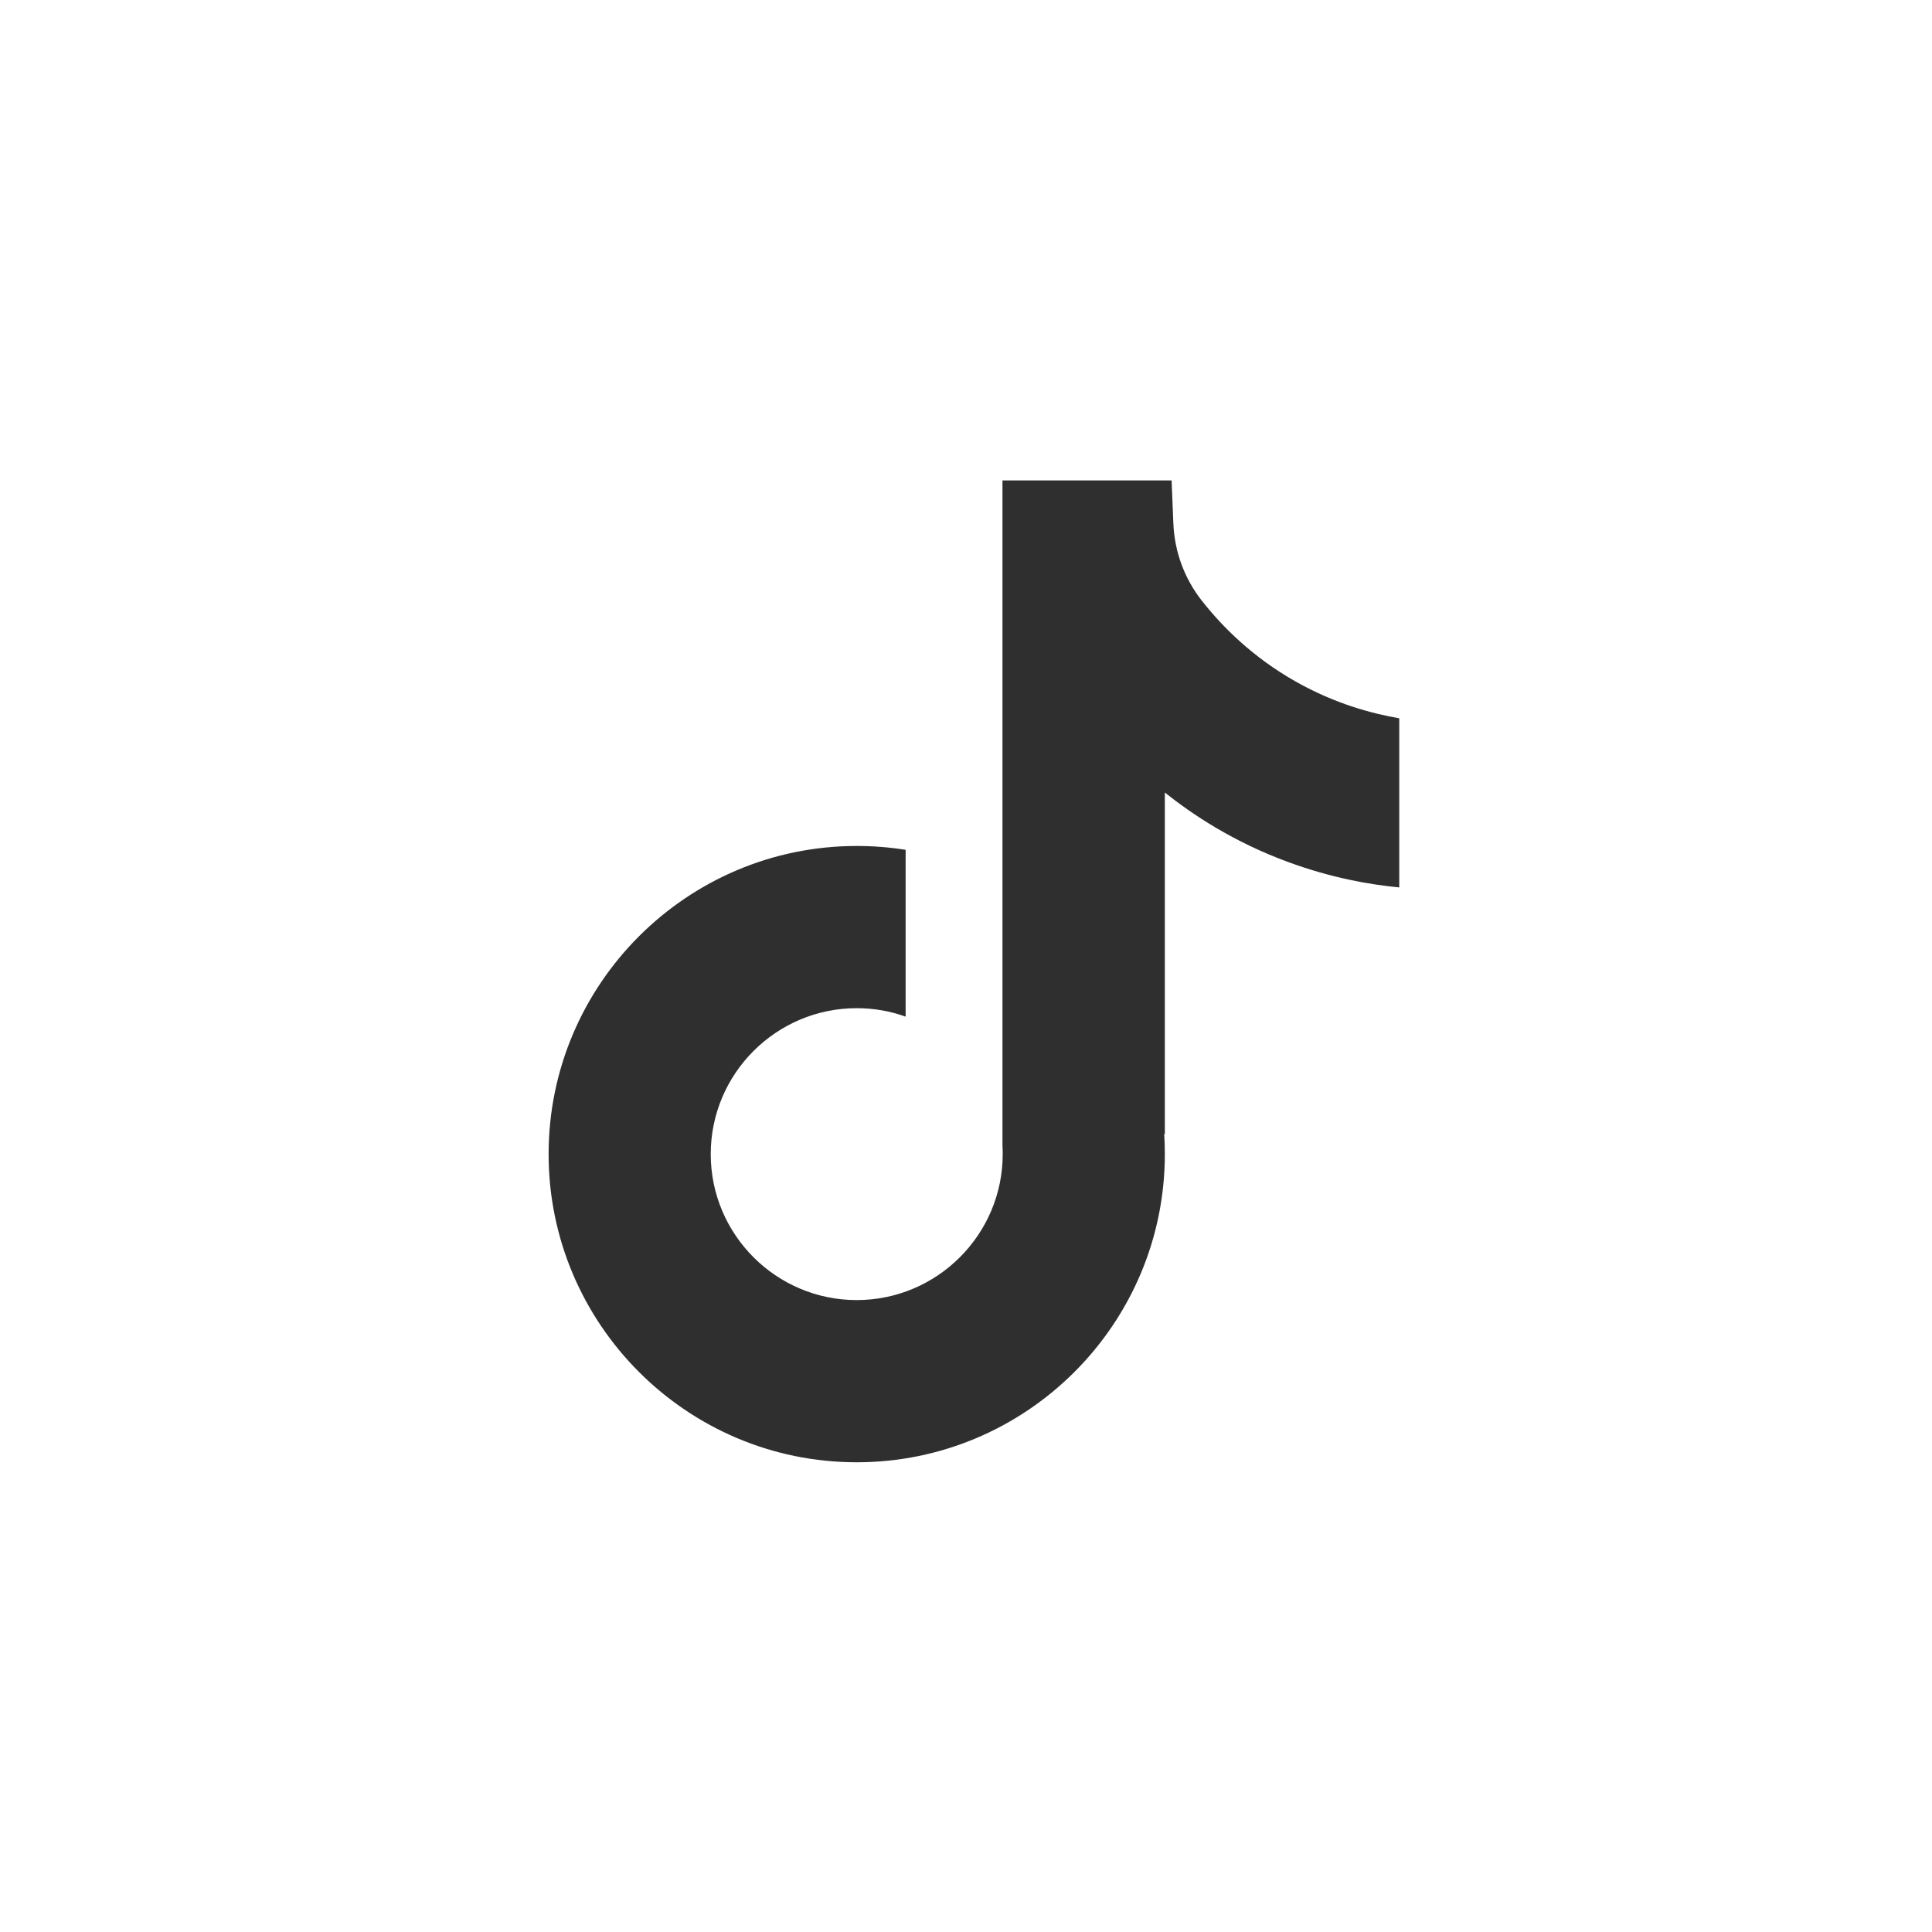 <svg width="24" height="24" viewBox="0 0 24 24" fill="none" xmlns="http://www.w3.org/2000/svg">
<path d="M17.382 8.923V11.024C17.014 10.989 16.538 10.905 16.009 10.711C15.319 10.459 14.806 10.113 14.47 9.845V14.094L14.462 14.08C14.467 14.165 14.47 14.25 14.47 14.337C14.47 16.447 12.754 18.165 10.642 18.165C8.531 18.165 6.815 16.447 6.815 14.337C6.815 12.227 8.531 10.509 10.642 10.509C10.849 10.509 11.052 10.525 11.25 10.557V12.629C11.059 12.56 10.855 12.524 10.642 12.524C9.643 12.524 8.829 13.337 8.829 14.337C8.829 15.337 9.643 16.15 10.642 16.15C11.642 16.15 12.456 15.336 12.456 14.337C12.456 14.3 12.455 14.262 12.453 14.225V5.968H14.554C14.561 6.146 14.569 6.325 14.576 6.503C14.59 6.853 14.714 7.19 14.932 7.465C15.187 7.789 15.563 8.165 16.093 8.465C16.588 8.746 17.053 8.866 17.382 8.923V8.923Z" fill="#2F2F2F"/>
</svg>
